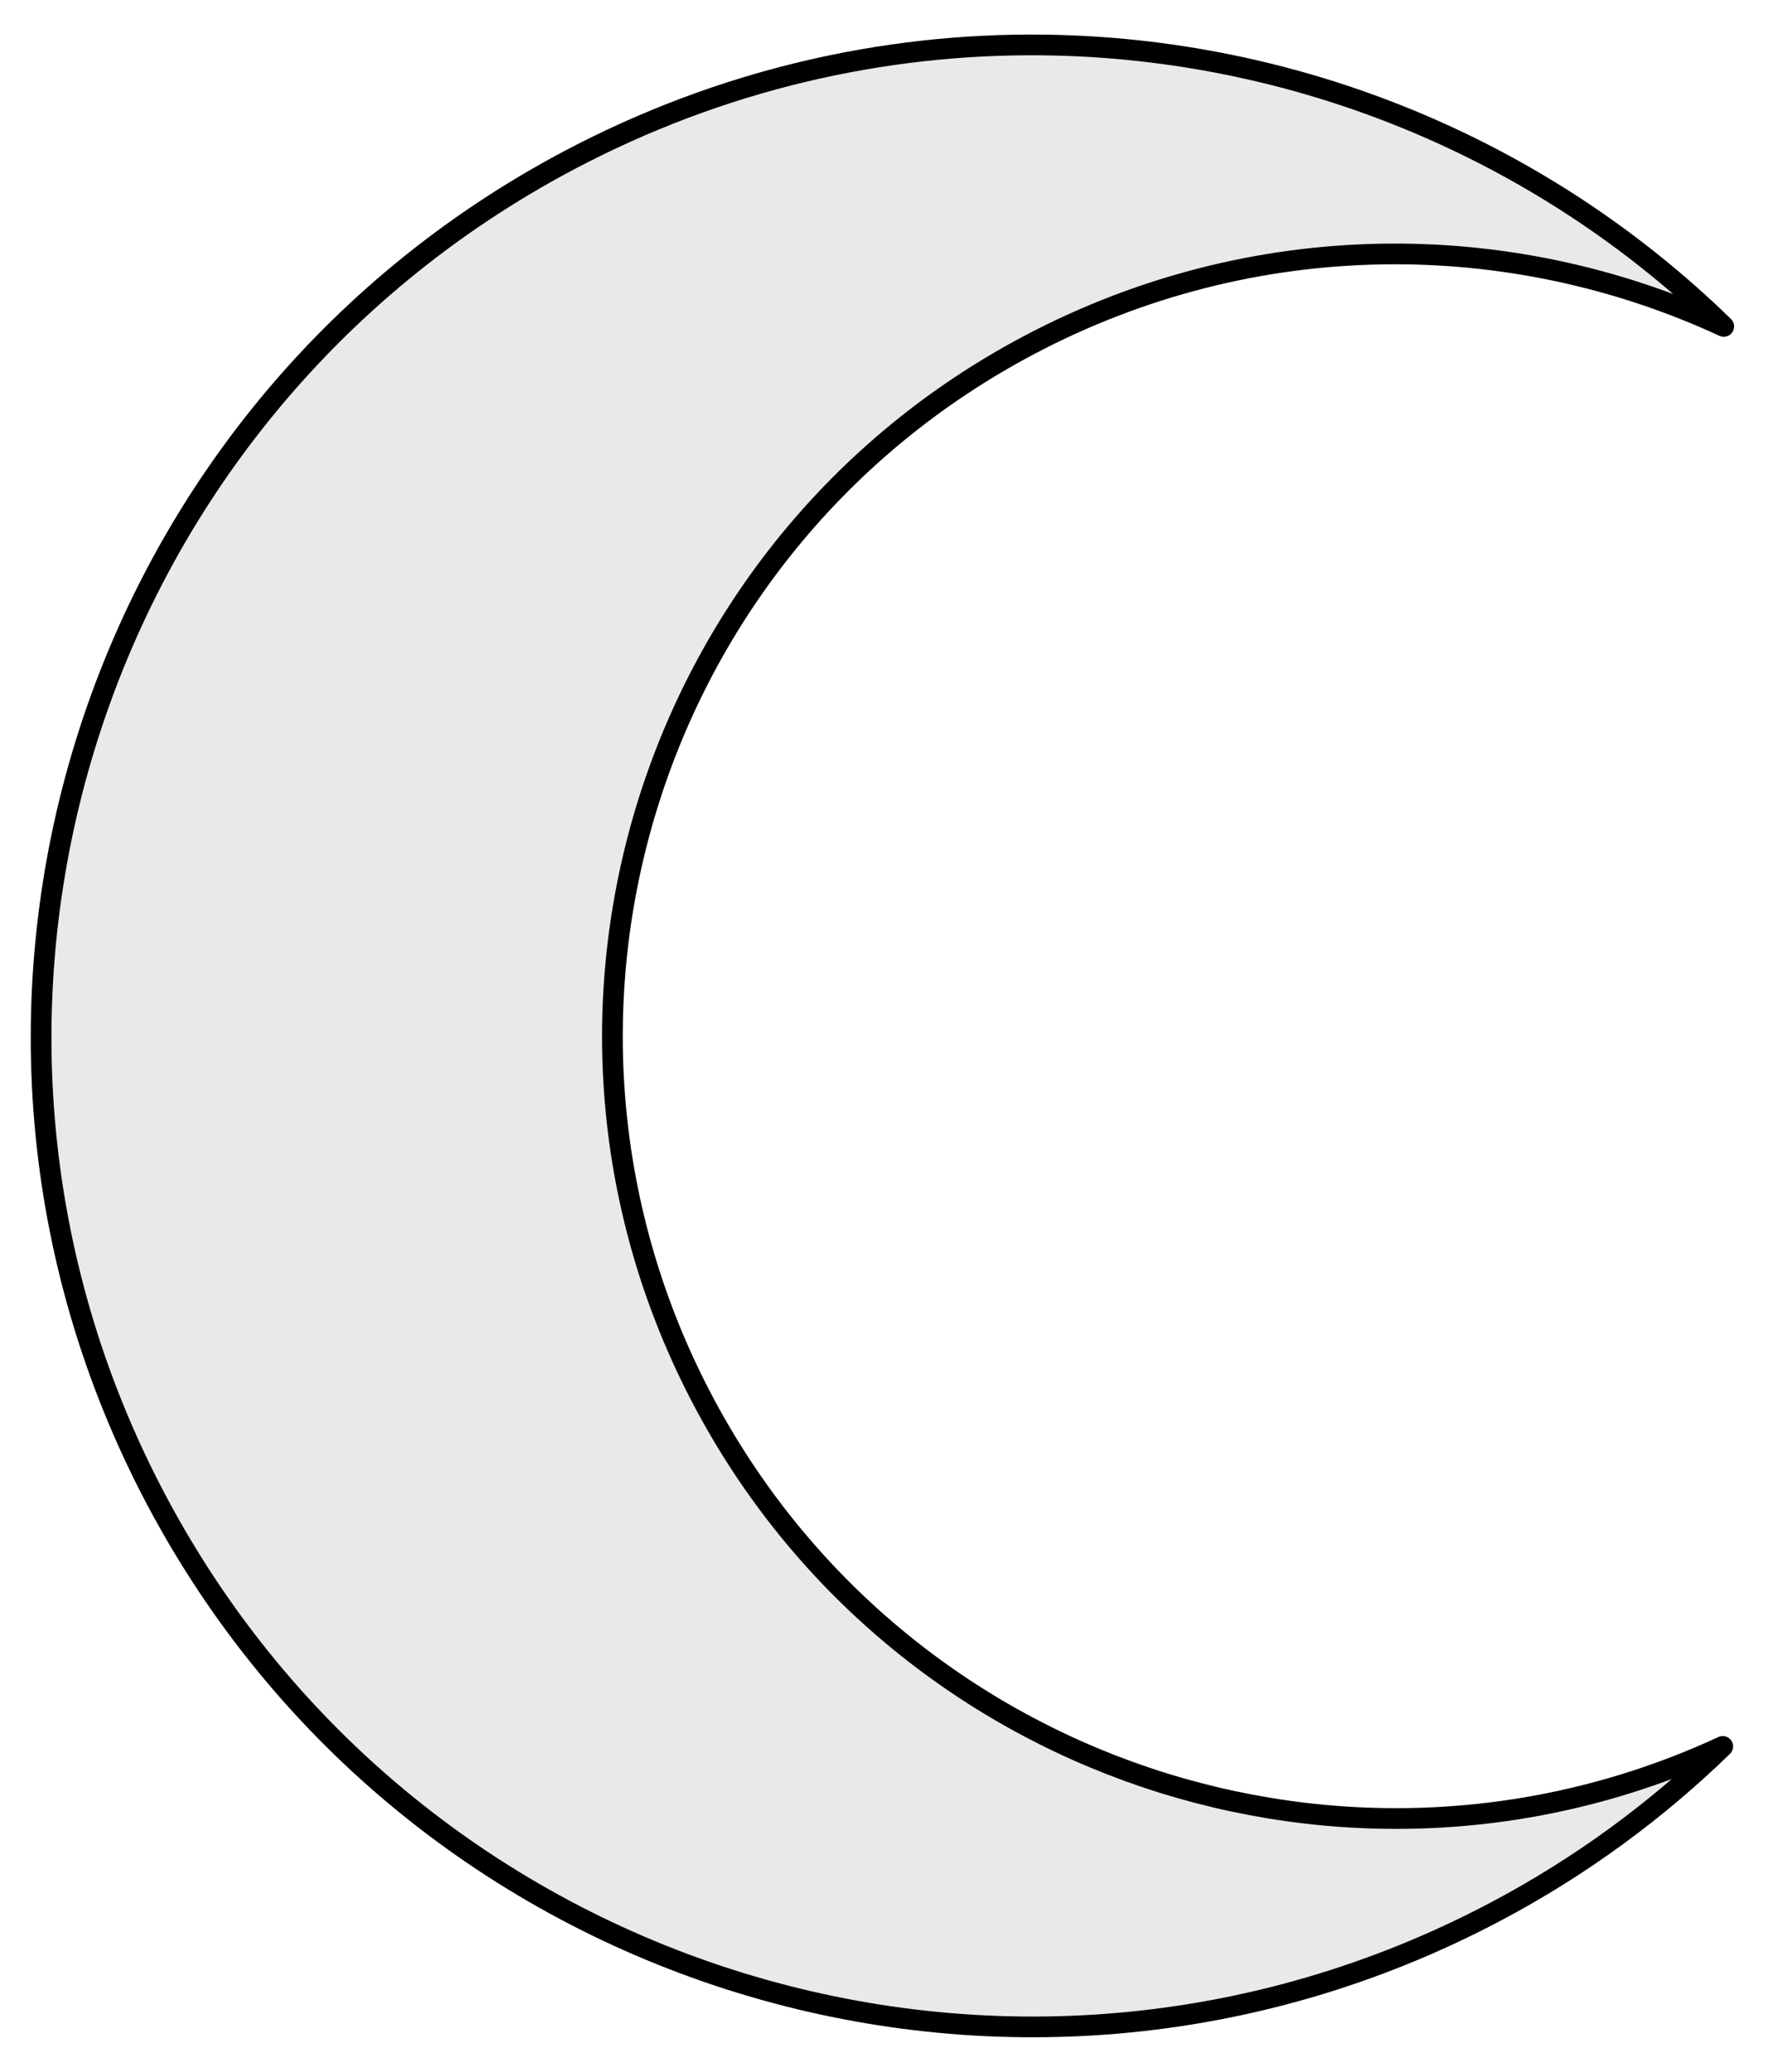 <?xml version="1.0" encoding="UTF-8" standalone="no"?>
<!-- https://commons.wikimedia.org/wiki/File:Coa_Illustration_Elements_Planet_Moon.svg -->

<svg
   xmlns:dc="http://purl.org/dc/elements/1.1/"
   xmlns:cc="http://creativecommons.org/ns#"
   xmlns:rdf="http://www.w3.org/1999/02/22-rdf-syntax-ns#"
   xmlns:svg="http://www.w3.org/2000/svg"
   xmlns="http://www.w3.org/2000/svg"
   xmlns:sodipodi="http://sodipodi.sourceforge.net/DTD/sodipodi-0.dtd"
   xmlns:inkscape="http://www.inkscape.org/namespaces/inkscape"
   width="256"
   height="300"
   id="svg3336"
   version="1.1"
   inkscape:version="0.91 r13725"
   sodipodi:docname="Coa_Illustration_Elements_Planet_Moon.svg">
  <defs
     id="defs3342" />
  <path
     style="fill:#e9e9e9;stroke:#000000;stroke-width:3;stroke-linecap:round;stroke-linejoin:round"
     d="m 150.985,6.512 c 36.547,0.411 72.032,14.833 98.606,40.754 C 218.613,32.913 181.501,32.782 148.99,49.973 93.723,79.196 72.601,147.603 101.824,202.87 c 28.28,53.484 93.368,75.168 147.625,50.016 -9.563,9.291 -20.534,17.392 -32.916,23.939 C 146.494,313.859 59.631,287.159 22.597,217.12 -14.437,147.081 12.406,60.218 82.445,23.184 104.332,11.611 127.855,6.252 150.985,6.512 Z"
     id="path3338"
     inkscape:connector-curvature="0" />
</svg>
